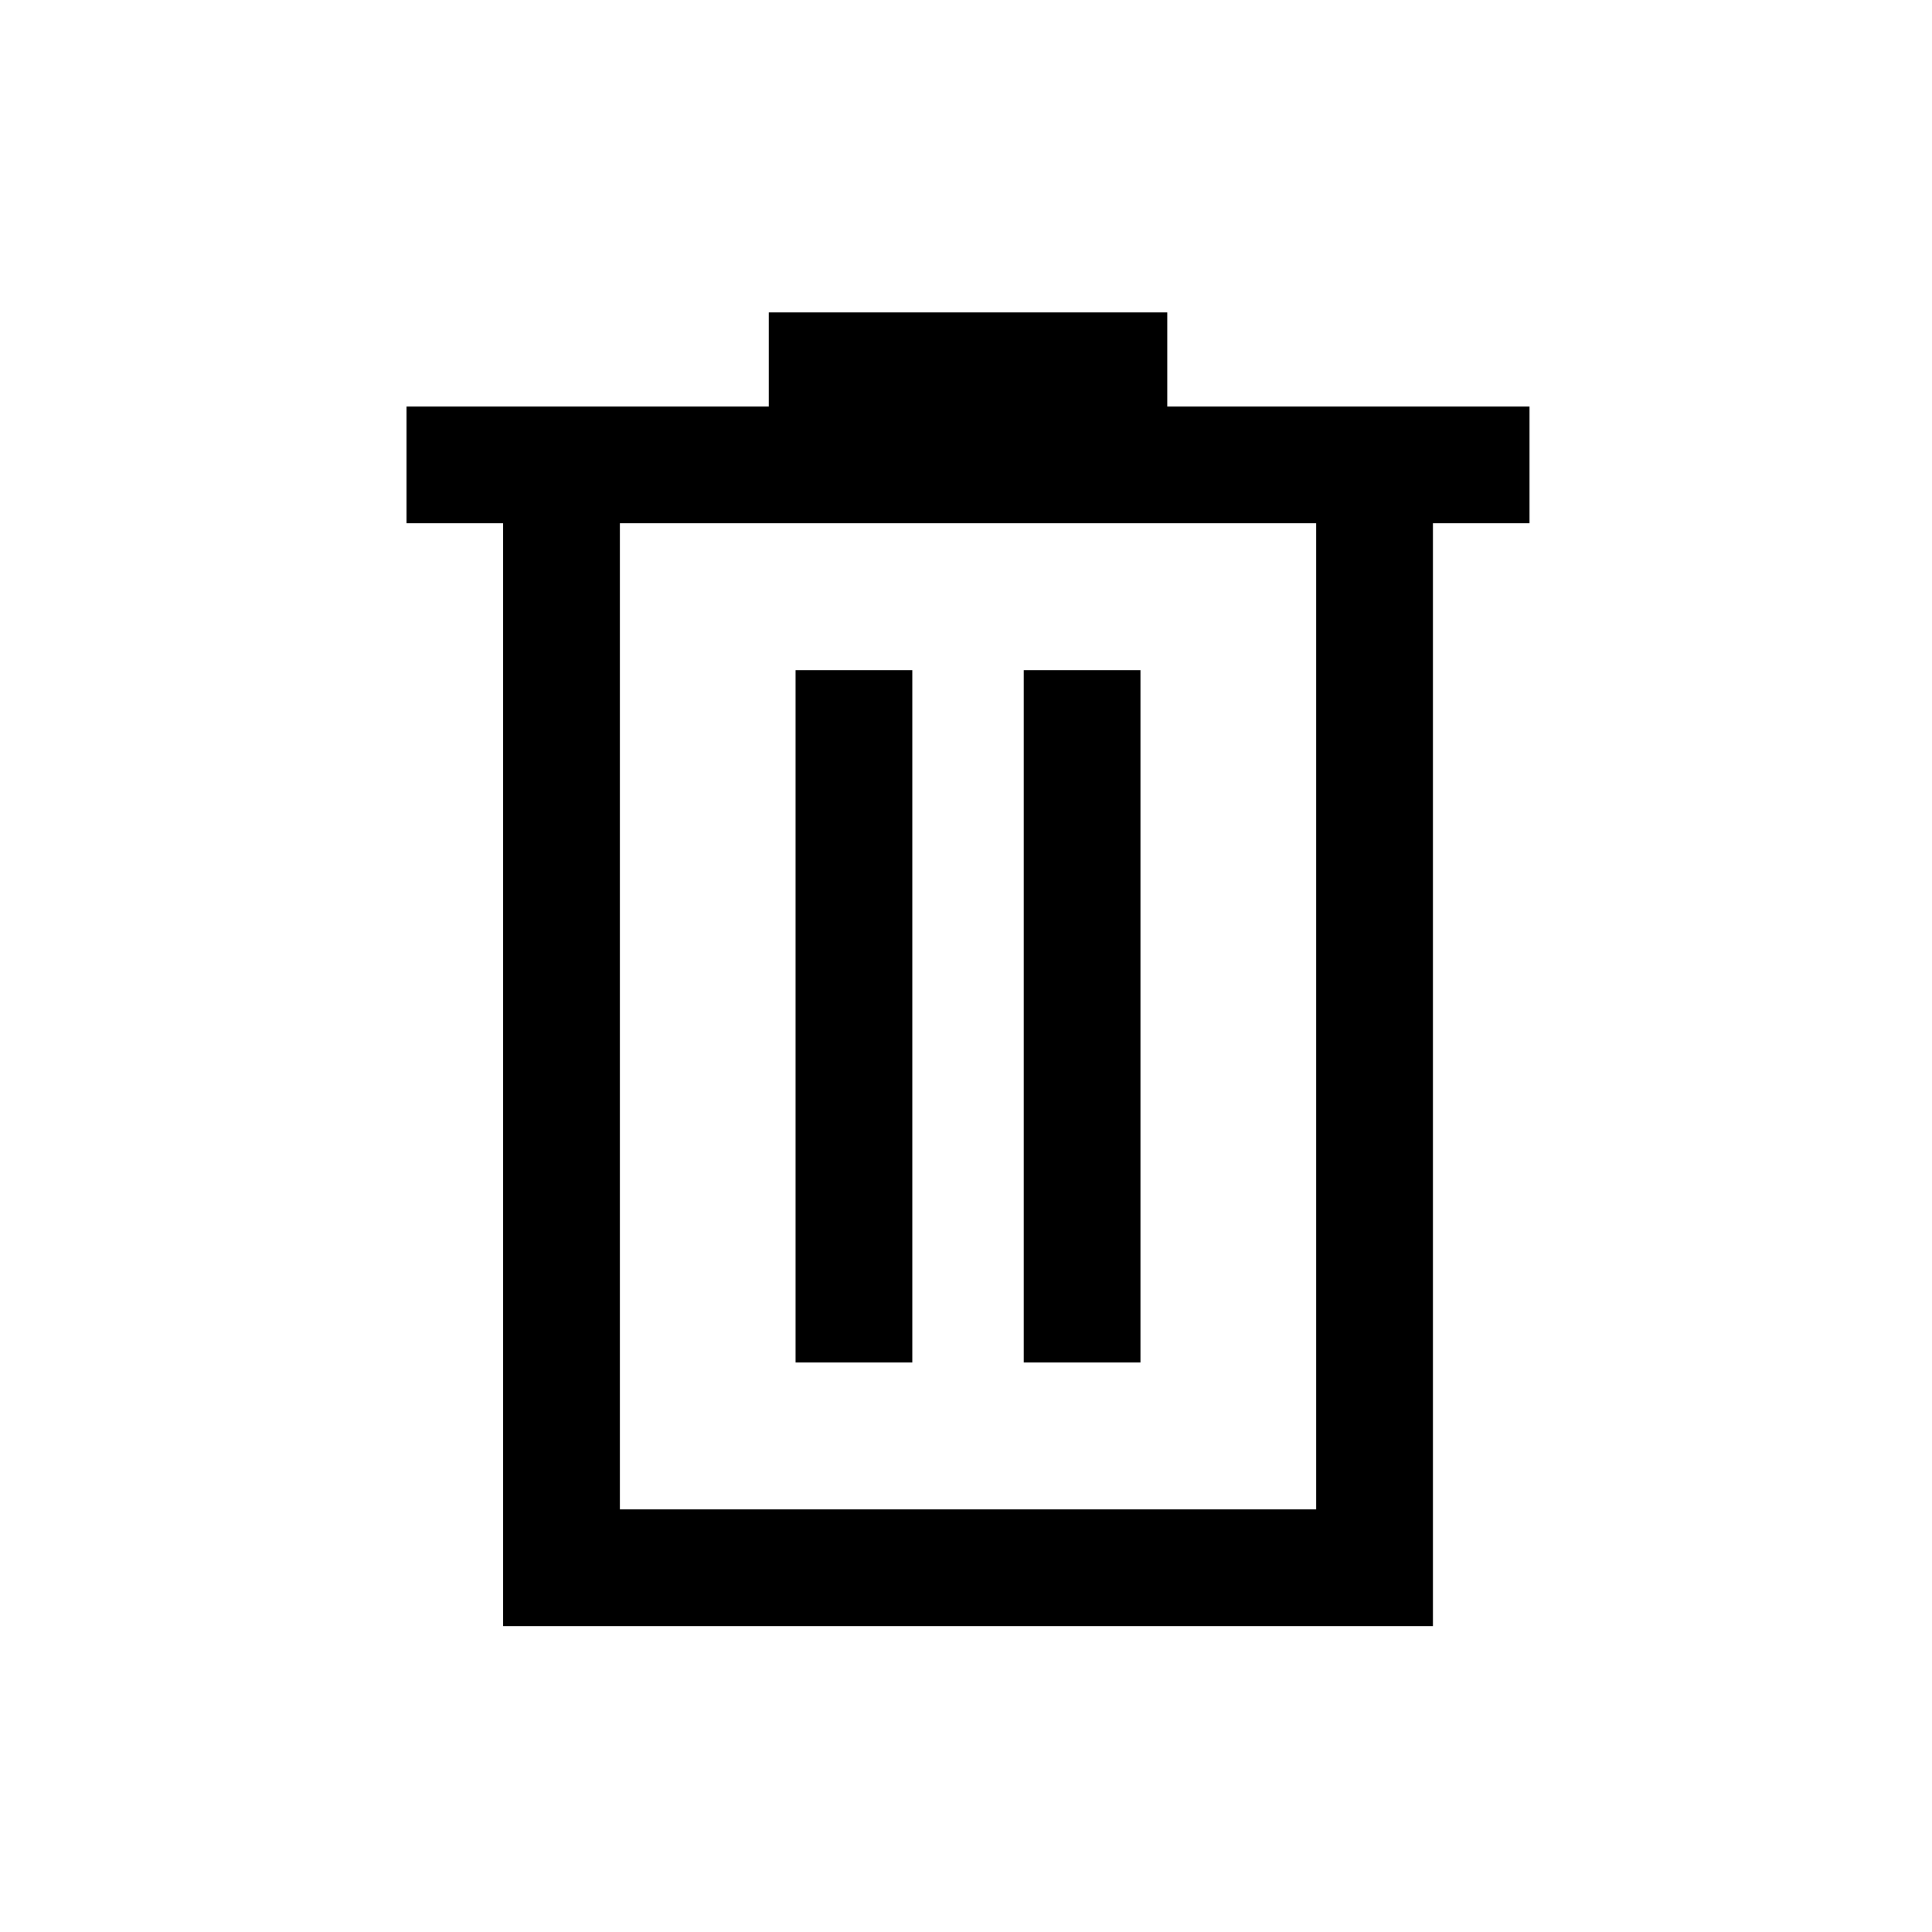 <svg xmlns="http://www.w3.org/2000/svg" height="20" viewBox="0 -960 960 960" width="20"><path d="M250-152v-548h-48v-58h180v-46.77h198V-758h180v58h-48v548H250Zm58-58h346v-490H308v490Zm87.31-73h58v-344h-58v344Zm113.38 0h58v-344h-58v344ZM308-700v490-490Z"/></svg>
